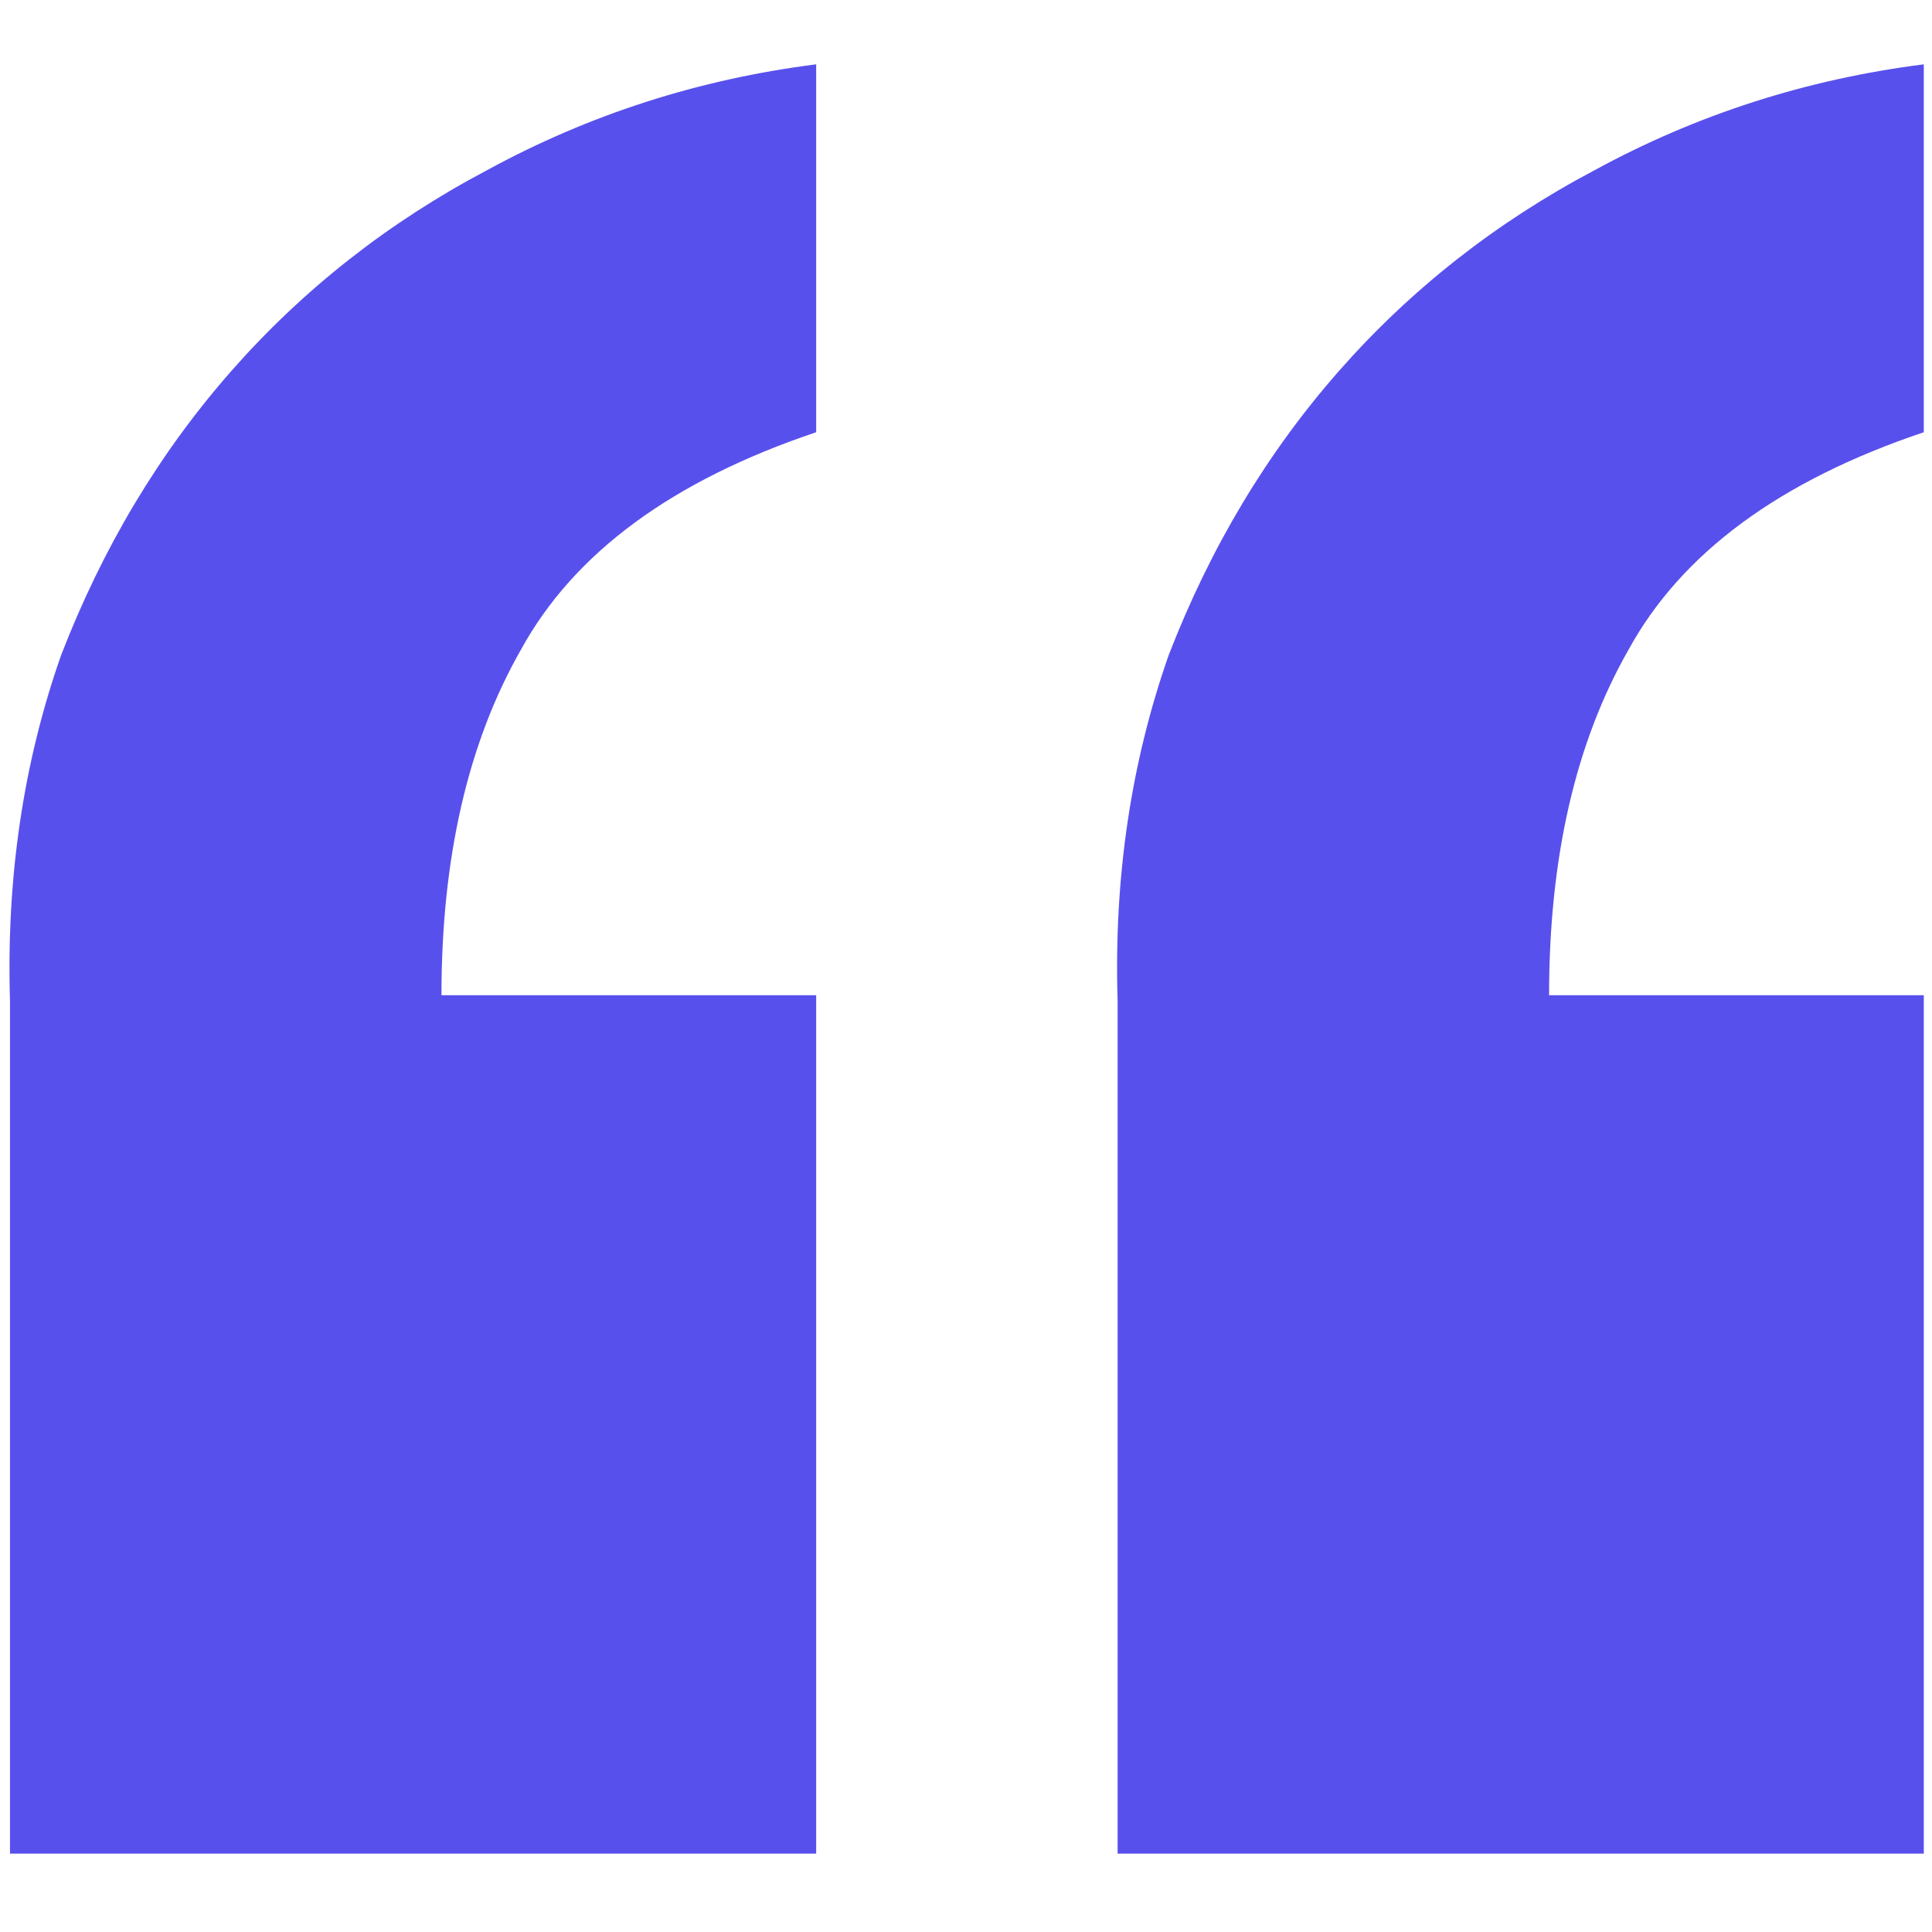 <svg width="40" height="40" viewBox="0 0 40 40" fill="none" xmlns="http://www.w3.org/2000/svg">
<g id="Frame">
<path id="Vector" d="M16.898 38.378H0.207V20.72C0.129 18.181 0.481 15.796 1.265 13.565C2.127 11.334 3.302 9.372 4.791 7.679C6.28 5.987 8.043 4.602 10.081 3.525C12.196 2.371 14.469 1.64 16.898 1.332V8.949C13.92 9.949 11.883 11.449 10.786 13.45C9.689 15.373 9.14 17.758 9.14 20.605H16.898V38.378ZM39.83 38.378H23.139V20.72C23.06 18.181 23.413 15.796 24.196 13.565C25.058 11.334 26.234 9.372 27.723 7.679C29.212 5.987 30.975 4.602 33.012 3.525C35.128 2.371 37.401 1.64 39.83 1.332V8.949C36.852 9.949 34.815 11.449 33.718 13.45C32.62 15.373 32.072 17.758 32.072 20.605H39.83V38.378Z" fill="#5850EC"/>
</g>
</svg>
